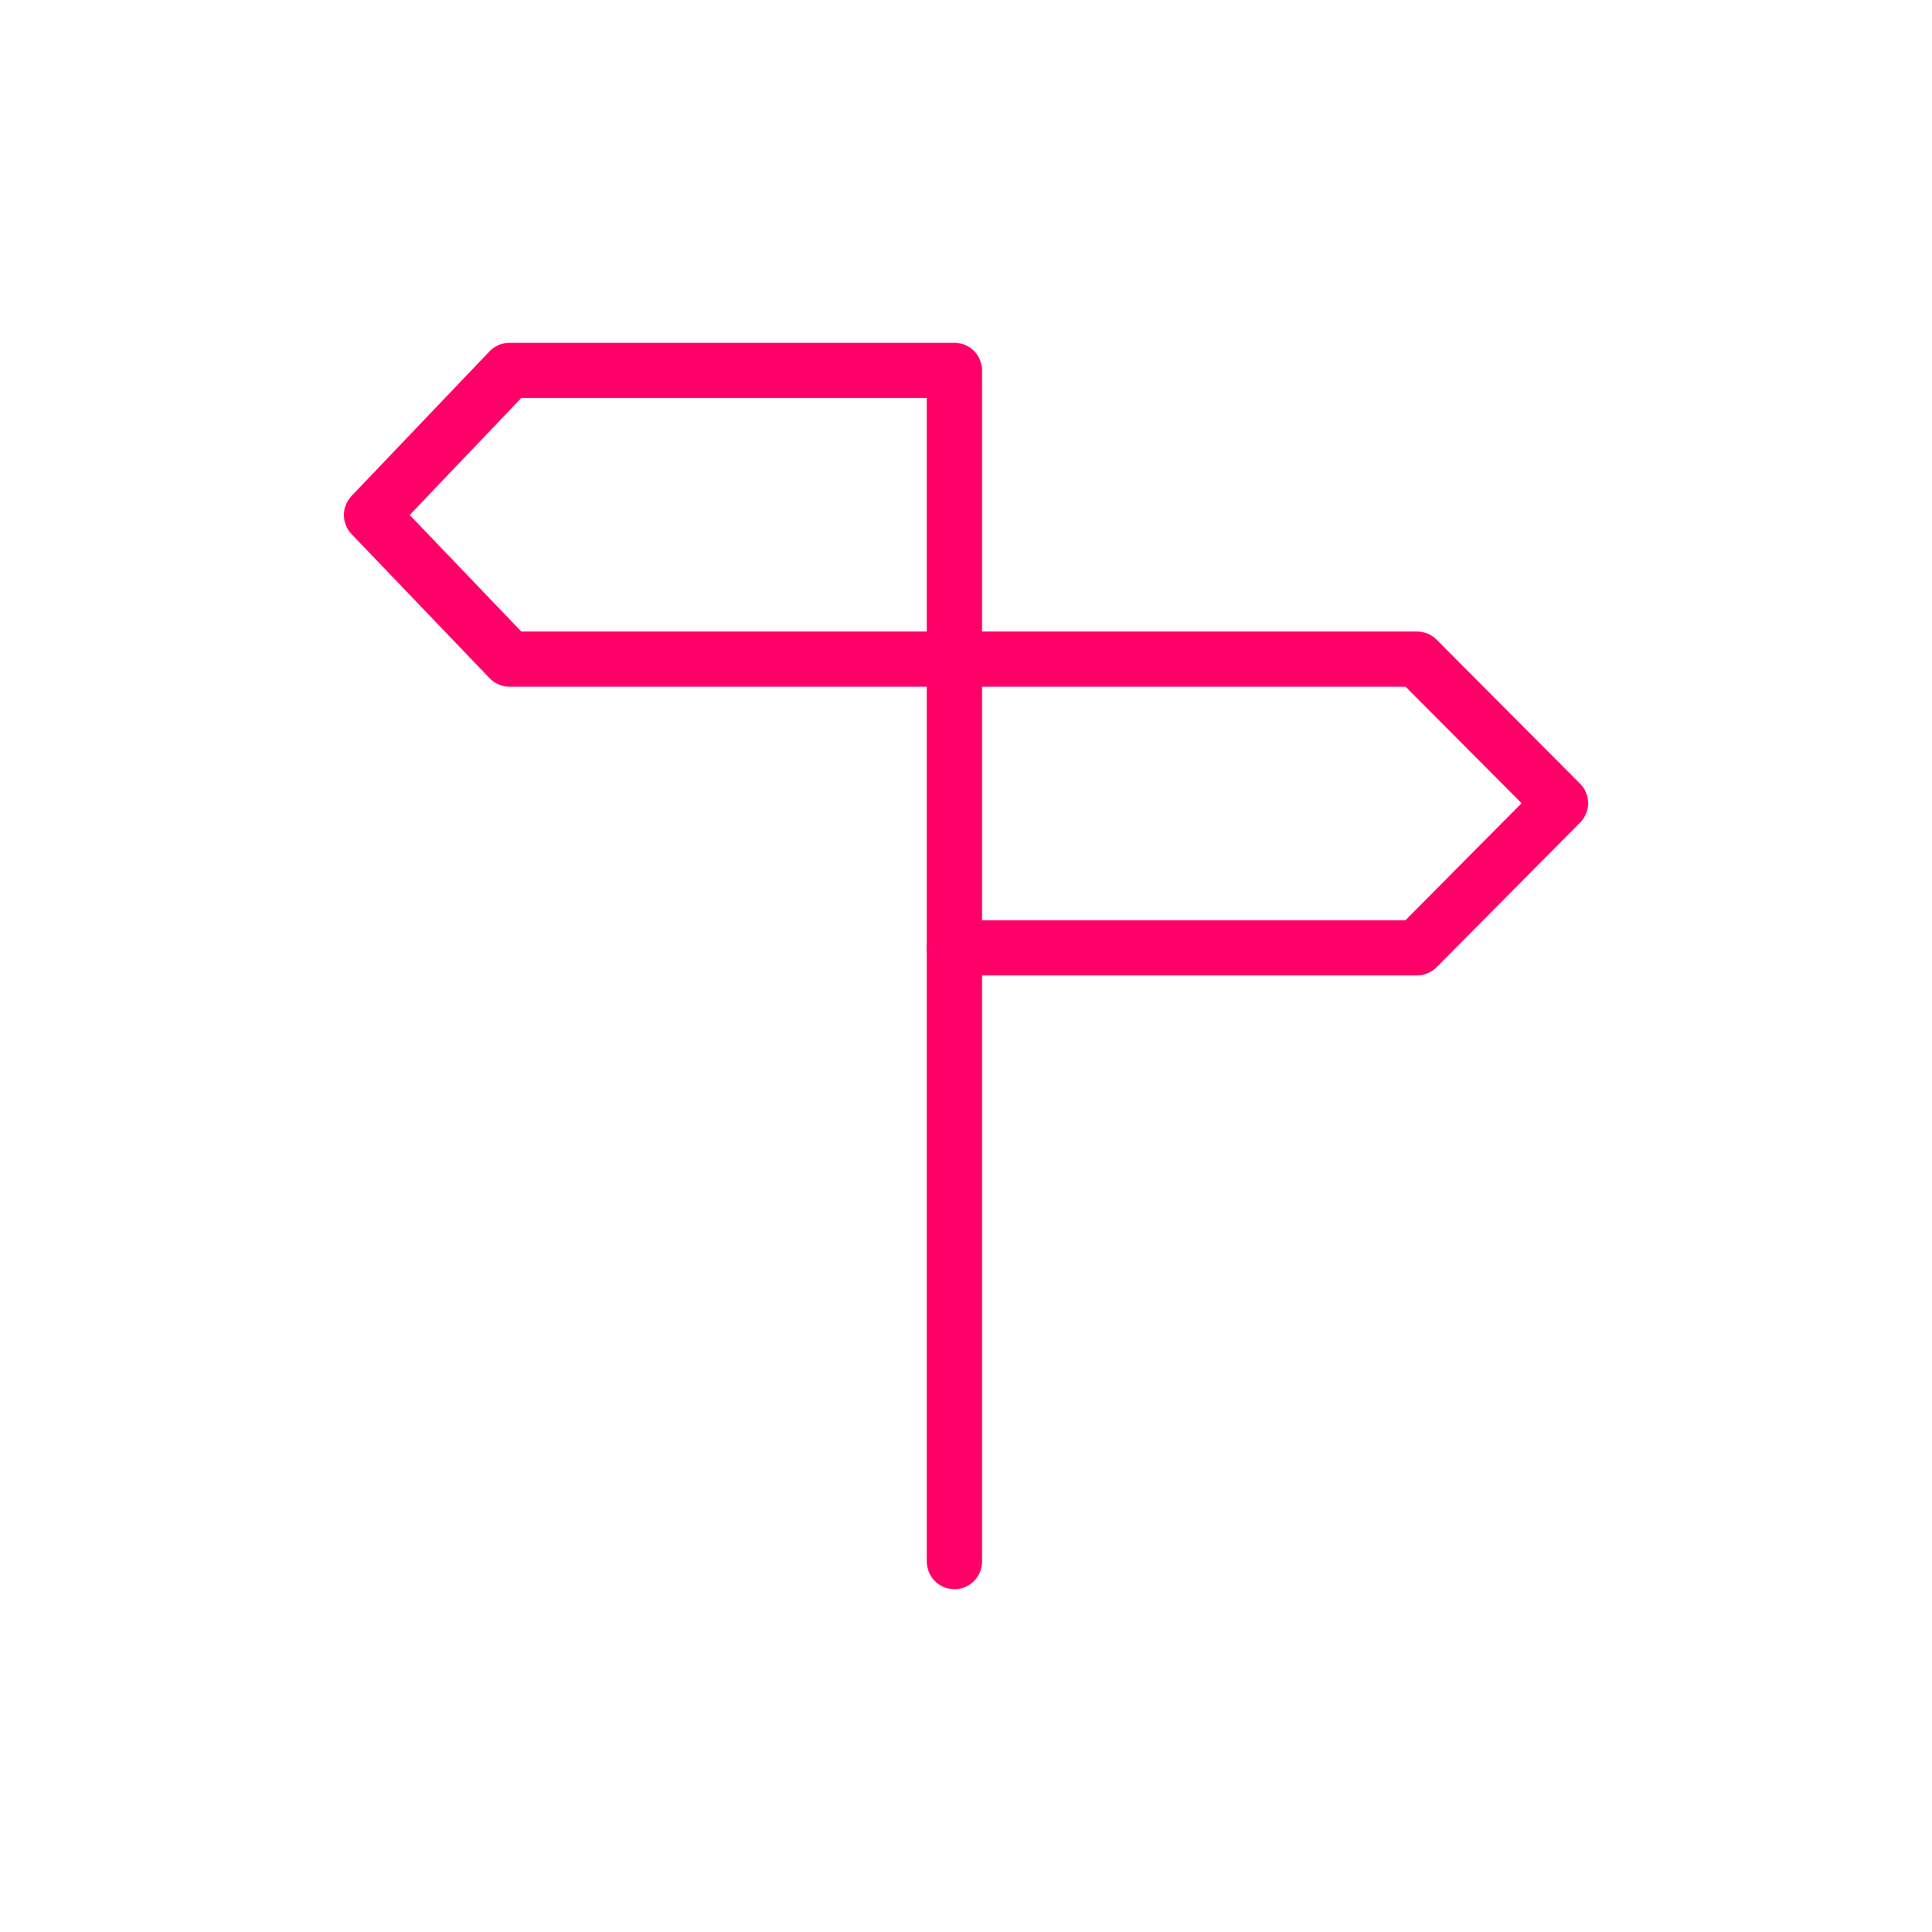 <?xml version="1.0" encoding="utf-8"?>
<!-- Generator: Adobe Illustrator 21.1.0, SVG Export Plug-In . SVG Version: 6.00 Build 0)  -->
<svg version="1.1" xmlns="http://www.w3.org/2000/svg" xmlns:xlink="http://www.w3.org/1999/xlink" x="0px" y="0px"
	 viewBox="0 0 350 350" enable-background="new 0 0 350 350" xml:space="preserve">
<g id="Red_8_">
		
		<line fill="none" stroke="#FF0068" stroke-width="10" stroke-linecap="round" stroke-linejoin="round" stroke-miterlimit="10" x1="172.9" y1="171.7" x2="172.9" y2="282.9"/>
	
		<polygon fill="none" stroke="#FF0068" stroke-width="10" stroke-linecap="round" stroke-linejoin="round" stroke-miterlimit="10" points="
		172.9,119.4 172.9,171.7 256.7,171.7 282.7,145.5 256.7,119.4 		"/>
	
		<polygon fill="none" stroke="#FF0068" stroke-width="10" stroke-linecap="round" stroke-linejoin="round" stroke-miterlimit="10" points="
		172.9,67.1 172.9,119.4 92.3,119.4 67.3,93.3 92.3,67.1 		"/>
</g>
</svg>
